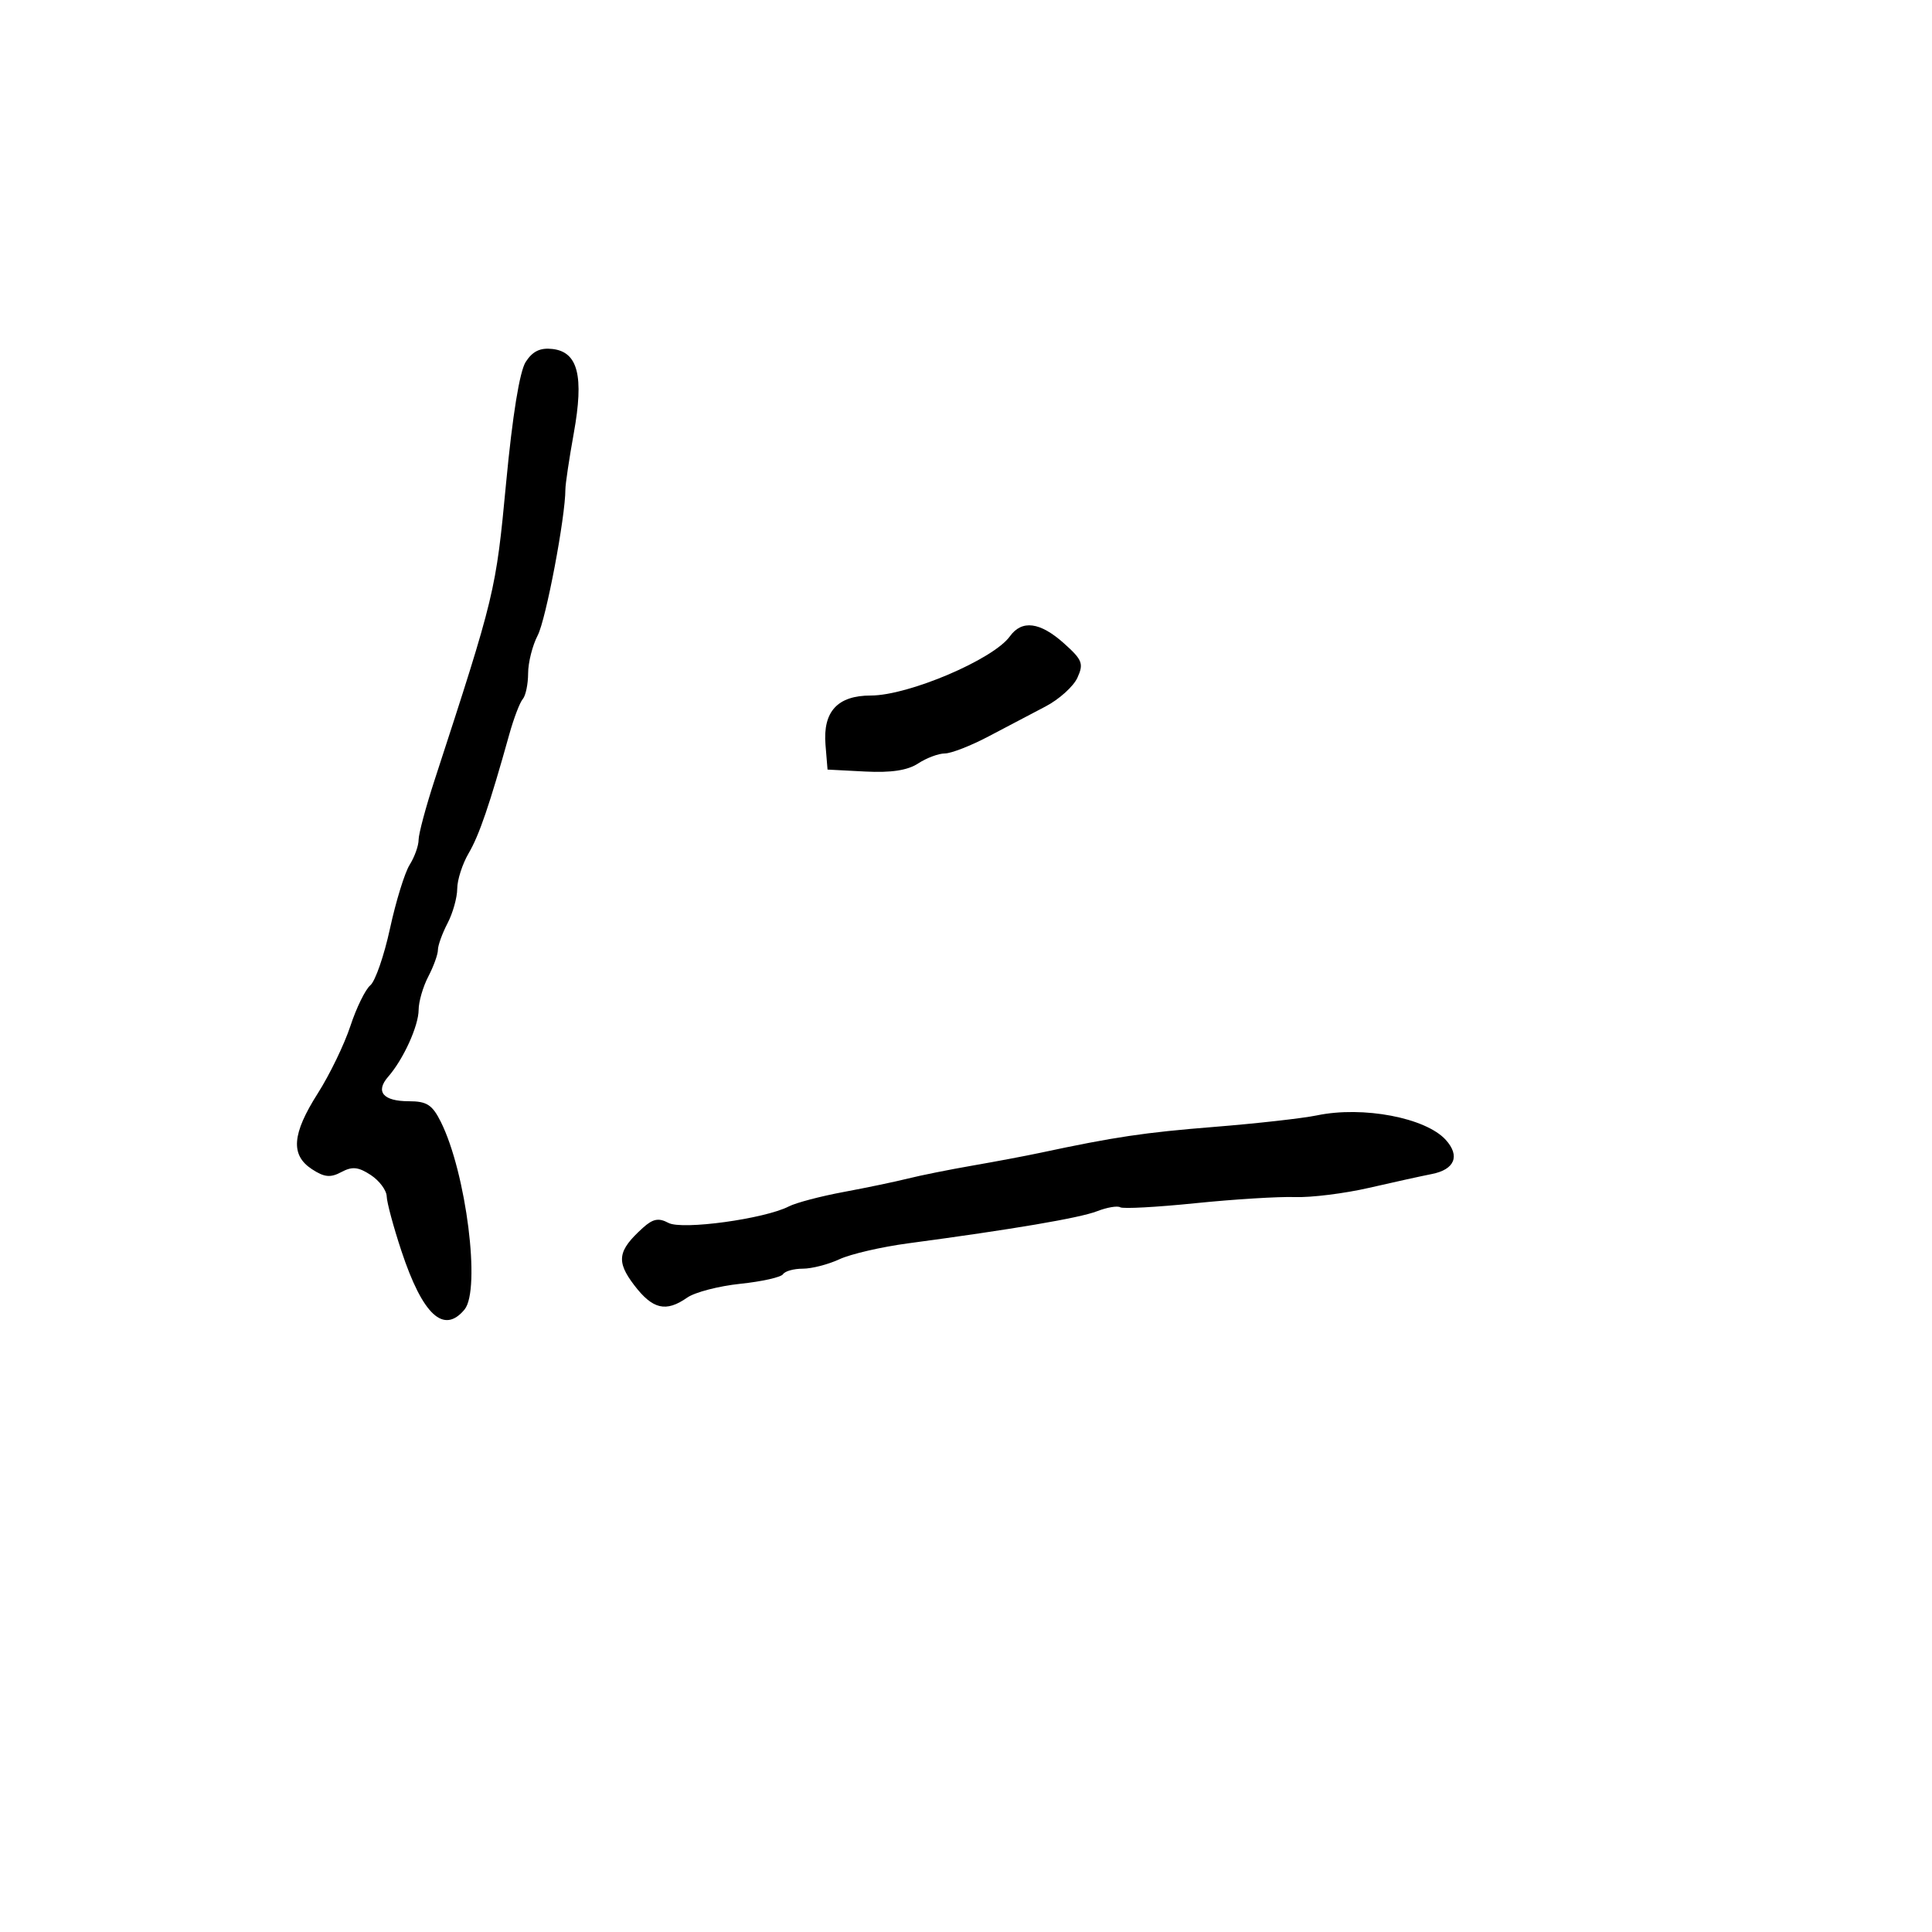 <svg xmlns="http://www.w3.org/2000/svg" width="300" height="300" viewBox="0 0 300 300" version="1.1">
	<path d="M 81.637 56.190 C 80.688 57.663, 79.583 64.479, 78.587 75 C 76.993 91.843, 76.883 92.300, 67.485 121.121 C 66.118 125.313, 65 129.491, 65 130.406 C 65 131.322, 64.375 133.067, 63.611 134.285 C 62.846 135.503, 61.474 139.951, 60.560 144.169 C 59.647 148.387, 58.272 152.359, 57.505 152.996 C 56.737 153.633, 55.343 156.482, 54.406 159.327 C 53.470 162.172, 51.195 166.871, 49.352 169.769 C 45.339 176.078, 45.084 179.354, 48.433 181.548 C 50.360 182.811, 51.310 182.905, 53 182 C 54.690 181.095, 55.640 181.189, 57.567 182.452 C 58.905 183.329, 60.021 184.823, 60.047 185.773 C 60.073 186.723, 61.103 190.544, 62.337 194.265 C 65.630 204.194, 68.904 207.230, 72.128 203.346 C 74.684 200.265, 72.394 182.106, 68.453 174.205 C 67.128 171.549, 66.276 171, 63.486 171 C 59.487 171, 58.241 169.517, 60.281 167.187 C 62.634 164.501, 64.999 159.300, 65.006 156.800 C 65.010 155.535, 65.685 153.211, 66.506 151.636 C 67.328 150.060, 68 148.199, 68 147.500 C 68 146.801, 68.672 144.940, 69.494 143.364 C 70.315 141.789, 70.992 139.375, 70.998 138 C 71.003 136.625, 71.800 134.150, 72.768 132.500 C 74.410 129.702, 76.025 124.976, 79.091 114 C 79.782 111.525, 80.720 109.073, 81.174 108.550 C 81.628 108.028, 82.003 106.228, 82.006 104.550 C 82.010 102.873, 82.679 100.222, 83.494 98.660 C 84.778 96.197, 87.794 80.297, 87.793 76 C 87.792 75.175, 88.379 71.247, 89.096 67.270 C 90.698 58.390, 89.754 54.650, 85.794 54.190 C 83.888 53.968, 82.700 54.540, 81.637 56.190 M 156.807 98.817 C 154.231 102.399, 141.064 108, 135.220 108 C 130.050 108, 127.760 110.491, 128.184 115.652 L 128.500 119.500 134.345 119.803 C 138.372 120.011, 140.927 119.623, 142.560 118.553 C 143.863 117.699, 145.733 116.998, 146.715 116.996 C 147.697 116.994, 150.750 115.803, 153.500 114.350 C 156.250 112.898, 160.228 110.808, 162.339 109.706 C 164.451 108.604, 166.684 106.593, 167.302 105.236 C 168.302 103.042, 168.070 102.452, 165.197 99.885 C 161.488 96.570, 158.679 96.213, 156.807 98.817 M 204.500 173.194 C 202.300 173.651, 195.130 174.456, 188.567 174.982 C 177.663 175.856, 173.117 176.533, 161.500 179.013 C 159.300 179.482, 154.575 180.373, 151 180.993 C 147.425 181.613, 142.925 182.516, 141 183 C 139.075 183.484, 134.575 184.424, 131 185.089 C 127.425 185.754, 123.600 186.761, 122.500 187.328 C 118.734 189.269, 105.914 191.025, 103.794 189.890 C 102.272 189.075, 101.385 189.247, 99.824 190.659 C 95.899 194.212, 95.651 195.854, 98.481 199.564 C 101.346 203.320, 103.409 203.803, 106.708 201.492 C 107.892 200.662, 111.606 199.697, 114.962 199.346 C 118.317 198.996, 121.300 198.324, 121.590 197.854 C 121.880 197.384, 123.261 197, 124.658 197 C 126.055 197, 128.616 196.340, 130.349 195.534 C 132.082 194.728, 136.875 193.618, 141 193.067 C 157.248 190.895, 167.628 189.132, 170.334 188.084 C 171.893 187.480, 173.518 187.202, 173.945 187.466 C 174.373 187.731, 179.623 187.446, 185.612 186.834 C 191.600 186.222, 198.562 185.793, 201.082 185.880 C 203.601 185.968, 208.776 185.324, 212.582 184.448 C 216.387 183.573, 220.773 182.608, 222.329 182.303 C 225.890 181.607, 226.755 179.492, 224.500 177 C 221.387 173.561, 211.646 171.707, 204.500 173.194" stroke="none" fill="black" fill-rule="evenodd"/>
</svg>